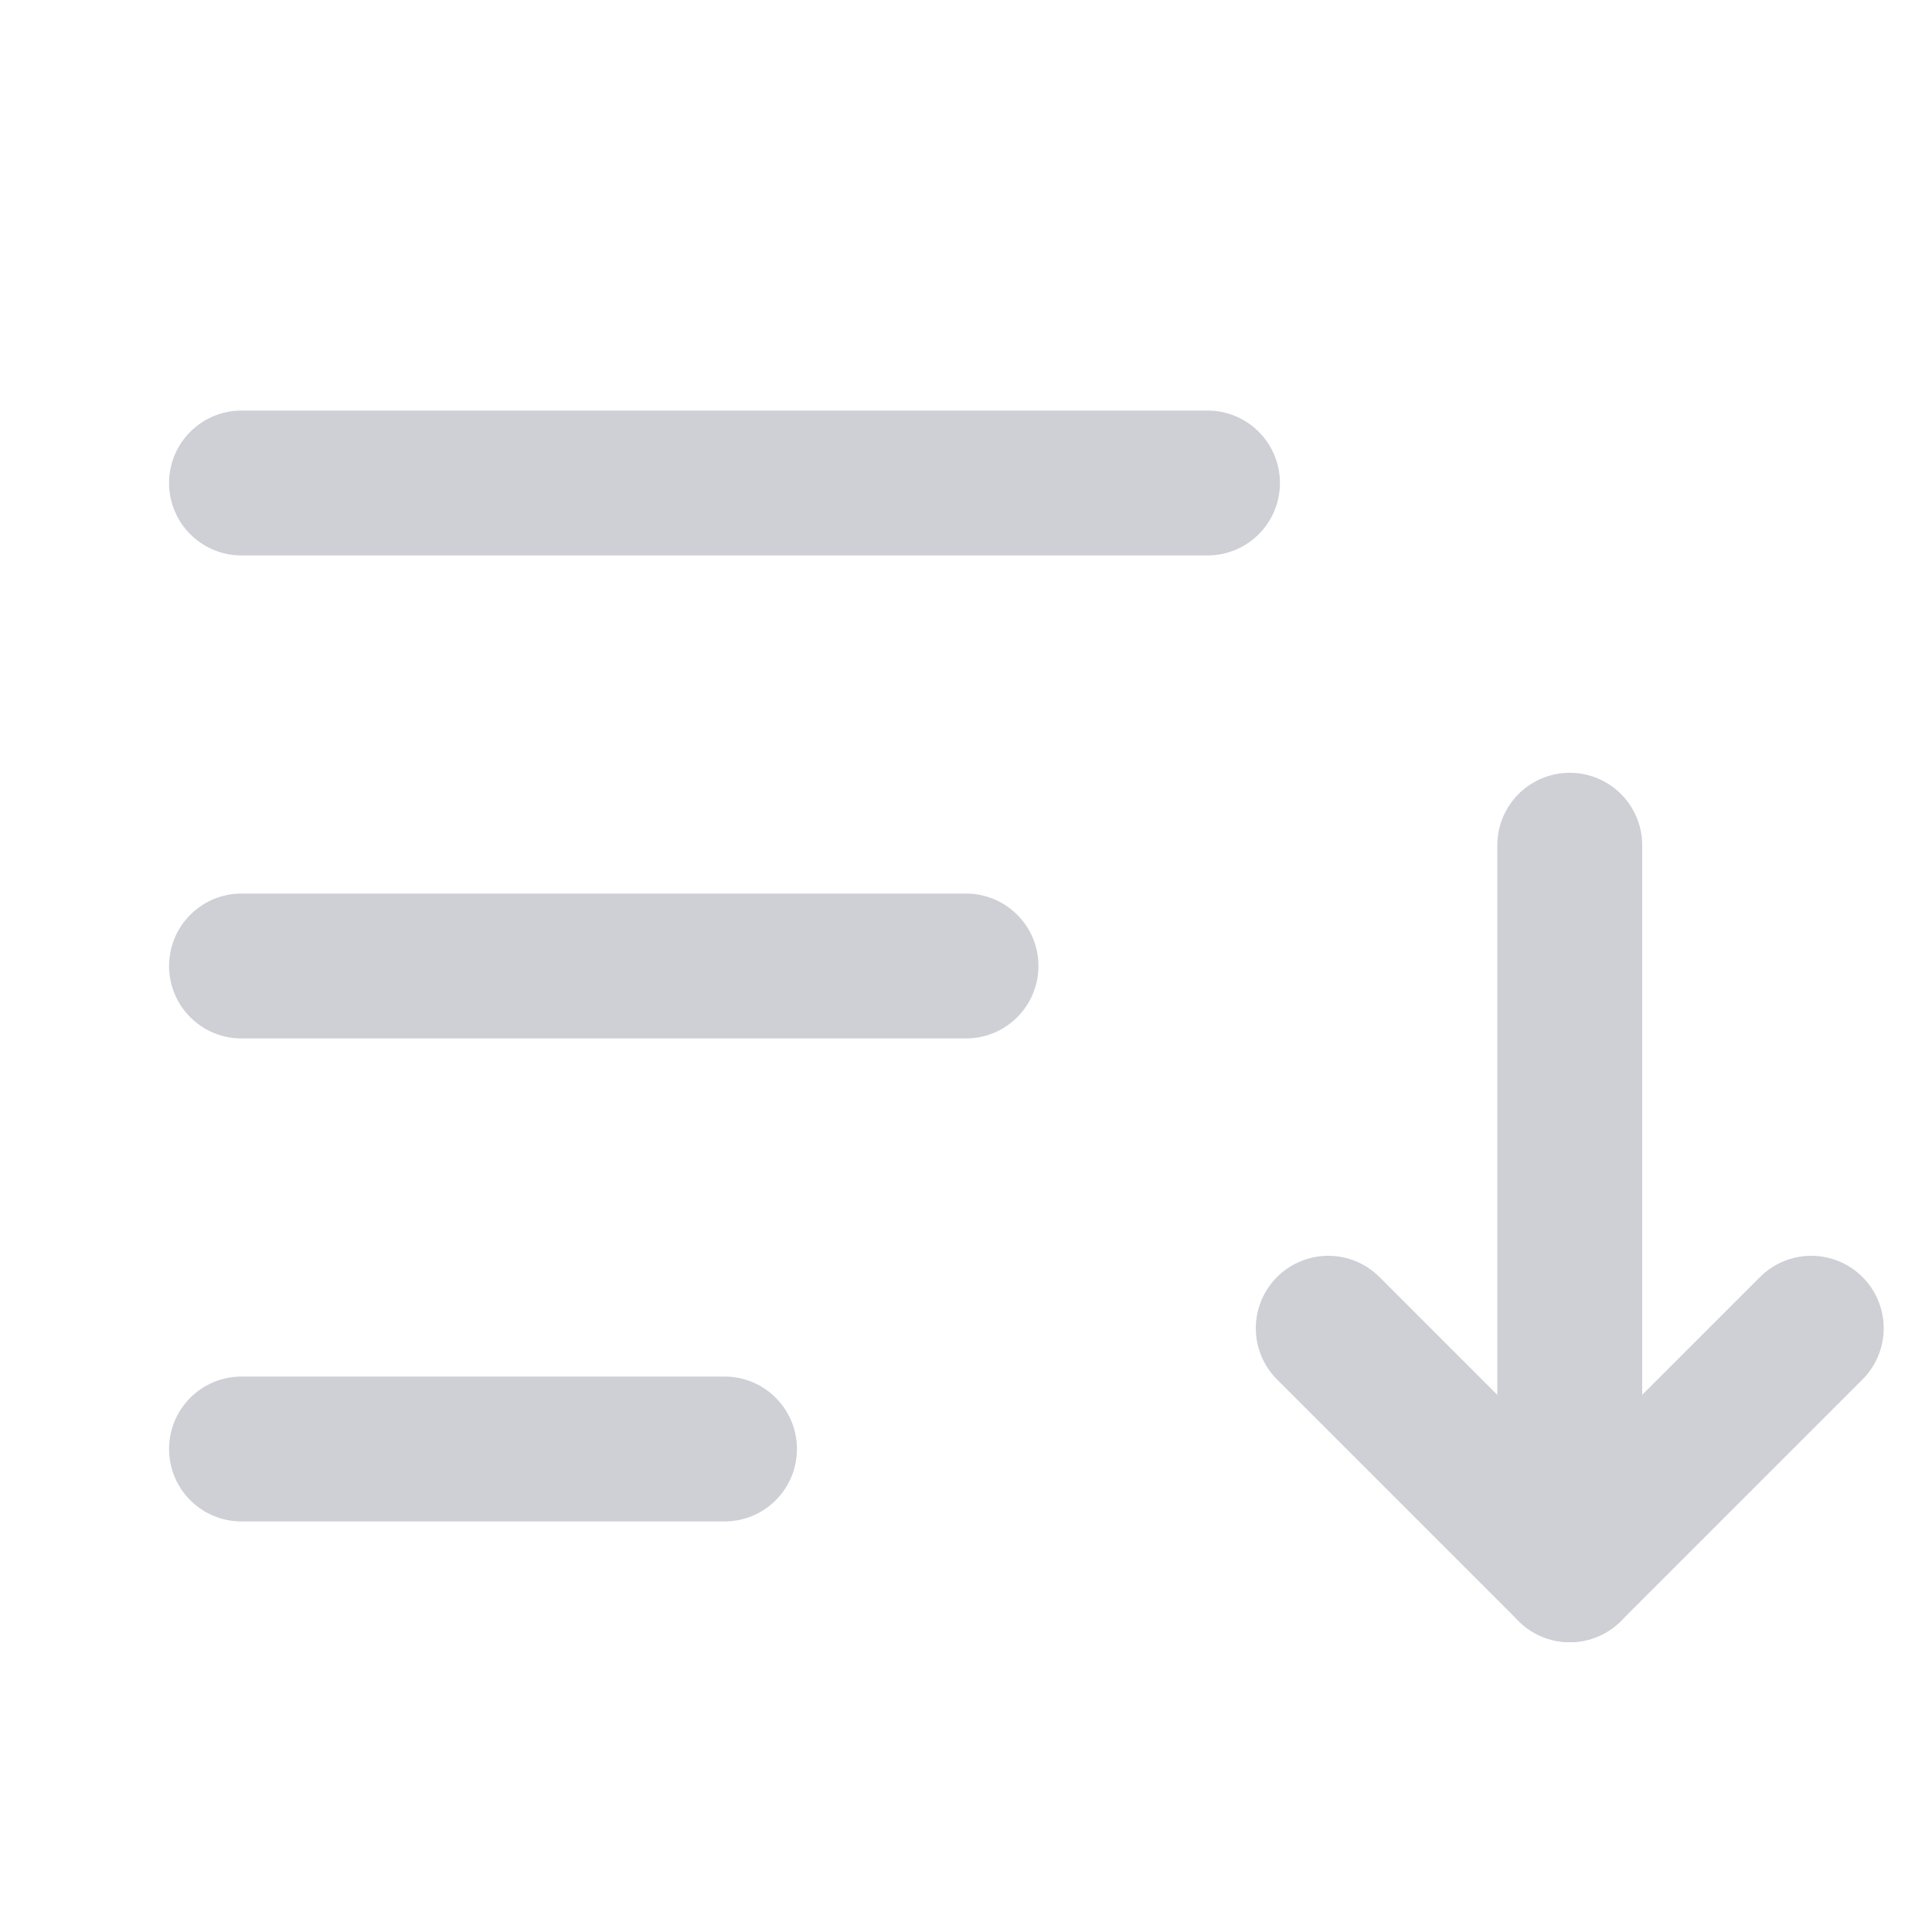 <?xml version="1.0" encoding="UTF-8"?>
<svg width="16" height="16" viewBox="0 0 16 16" fill="none" xmlns="http://www.w3.org/2000/svg">
    <path d="M2 4H10" stroke="#CED0D6" stroke-width="1.2" stroke-linecap="round" stroke-linejoin="round"/>
    <path d="M2 8H8" stroke="#CED0D6" stroke-width="1.2" stroke-linecap="round" stroke-linejoin="round"/>
    <path d="M2 12H6" stroke="#CED0D6" stroke-width="1.2" stroke-linecap="round" stroke-linejoin="round"/>
    <path d="M13 7L13 13" stroke="#CED0D6" stroke-width="1.2" stroke-linecap="round" stroke-linejoin="round"/>
    <path d="M11 11L13 13L15 11" stroke="#CED0D6" stroke-width="1.2" stroke-linecap="round" stroke-linejoin="round"/>
</svg>
